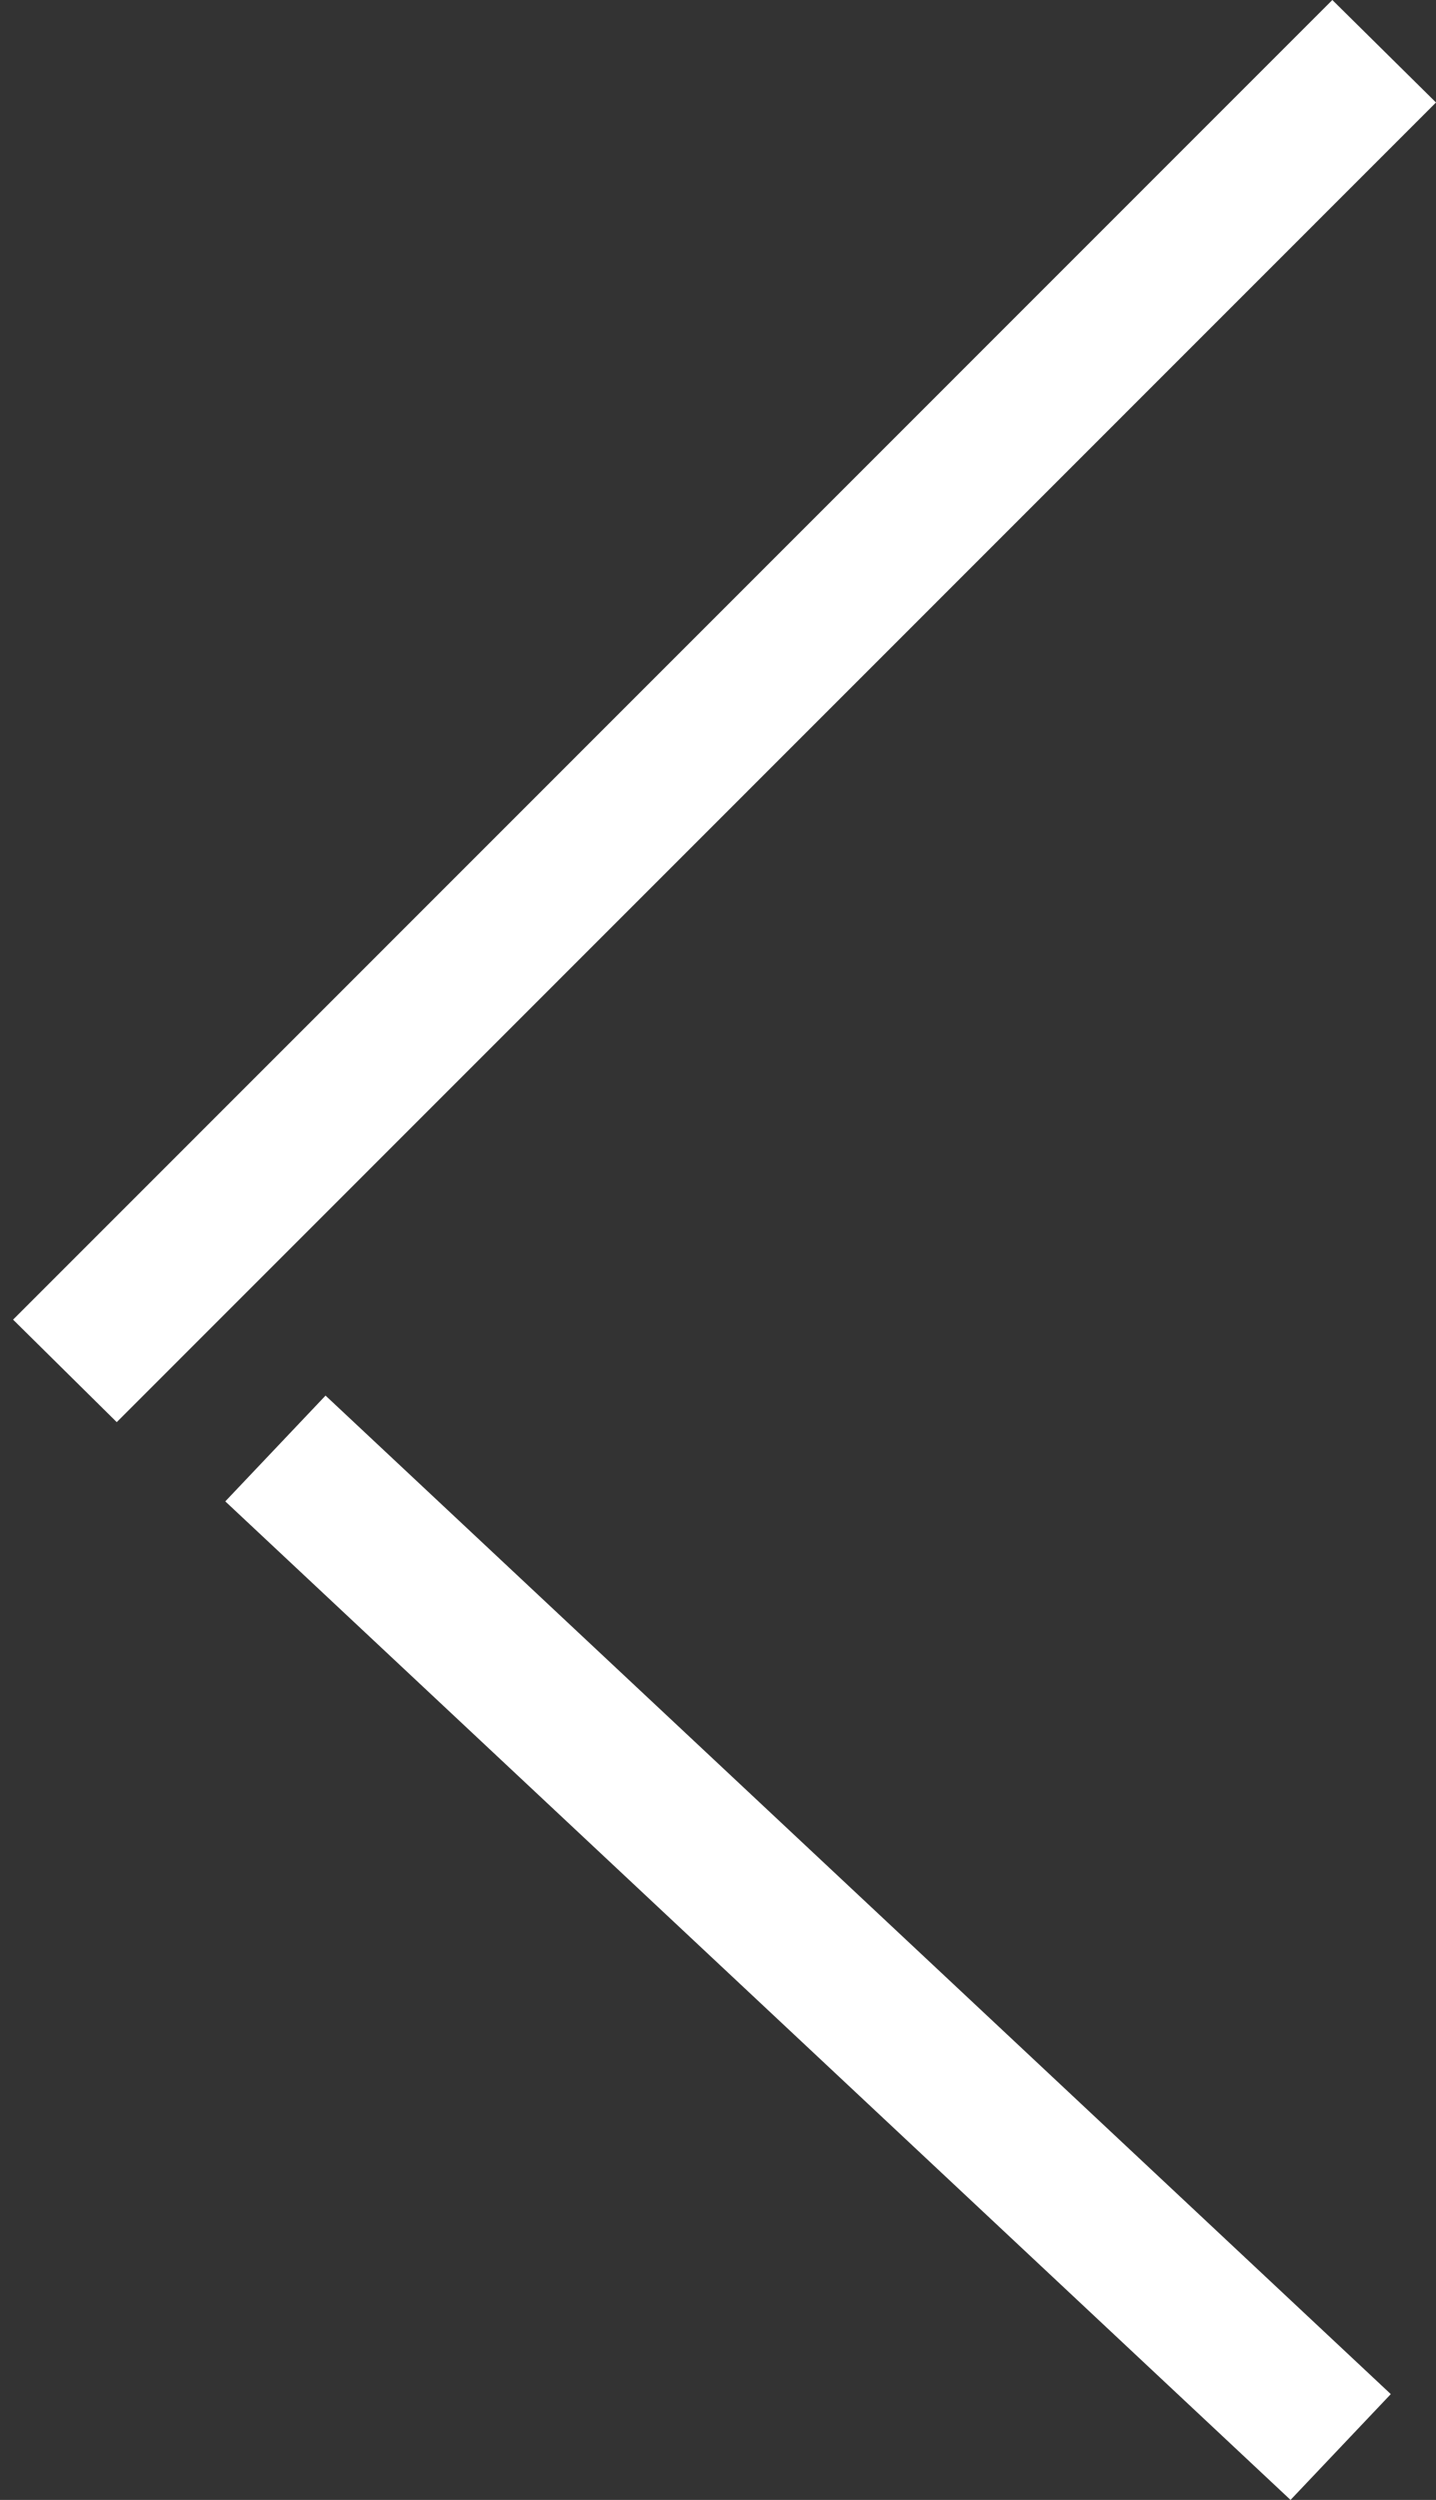 <svg width="27" height="47" viewBox="0 0 27 47" fill="none" xmlns="http://www.w3.org/2000/svg">
<rect x="0" y="0" width="27" height="47" fill="#333333" stroke="none"/>
<path fill-rule="evenodd" clip-rule="evenodd" d="M0.246 24.81L25.051 0L27 1.927L2.195 26.737L0.246 24.81ZM6.121 26.238L26.15 45.011L24.265 47L4.236 28.227L6.121 26.238Z" fill="white"/>
</svg>

